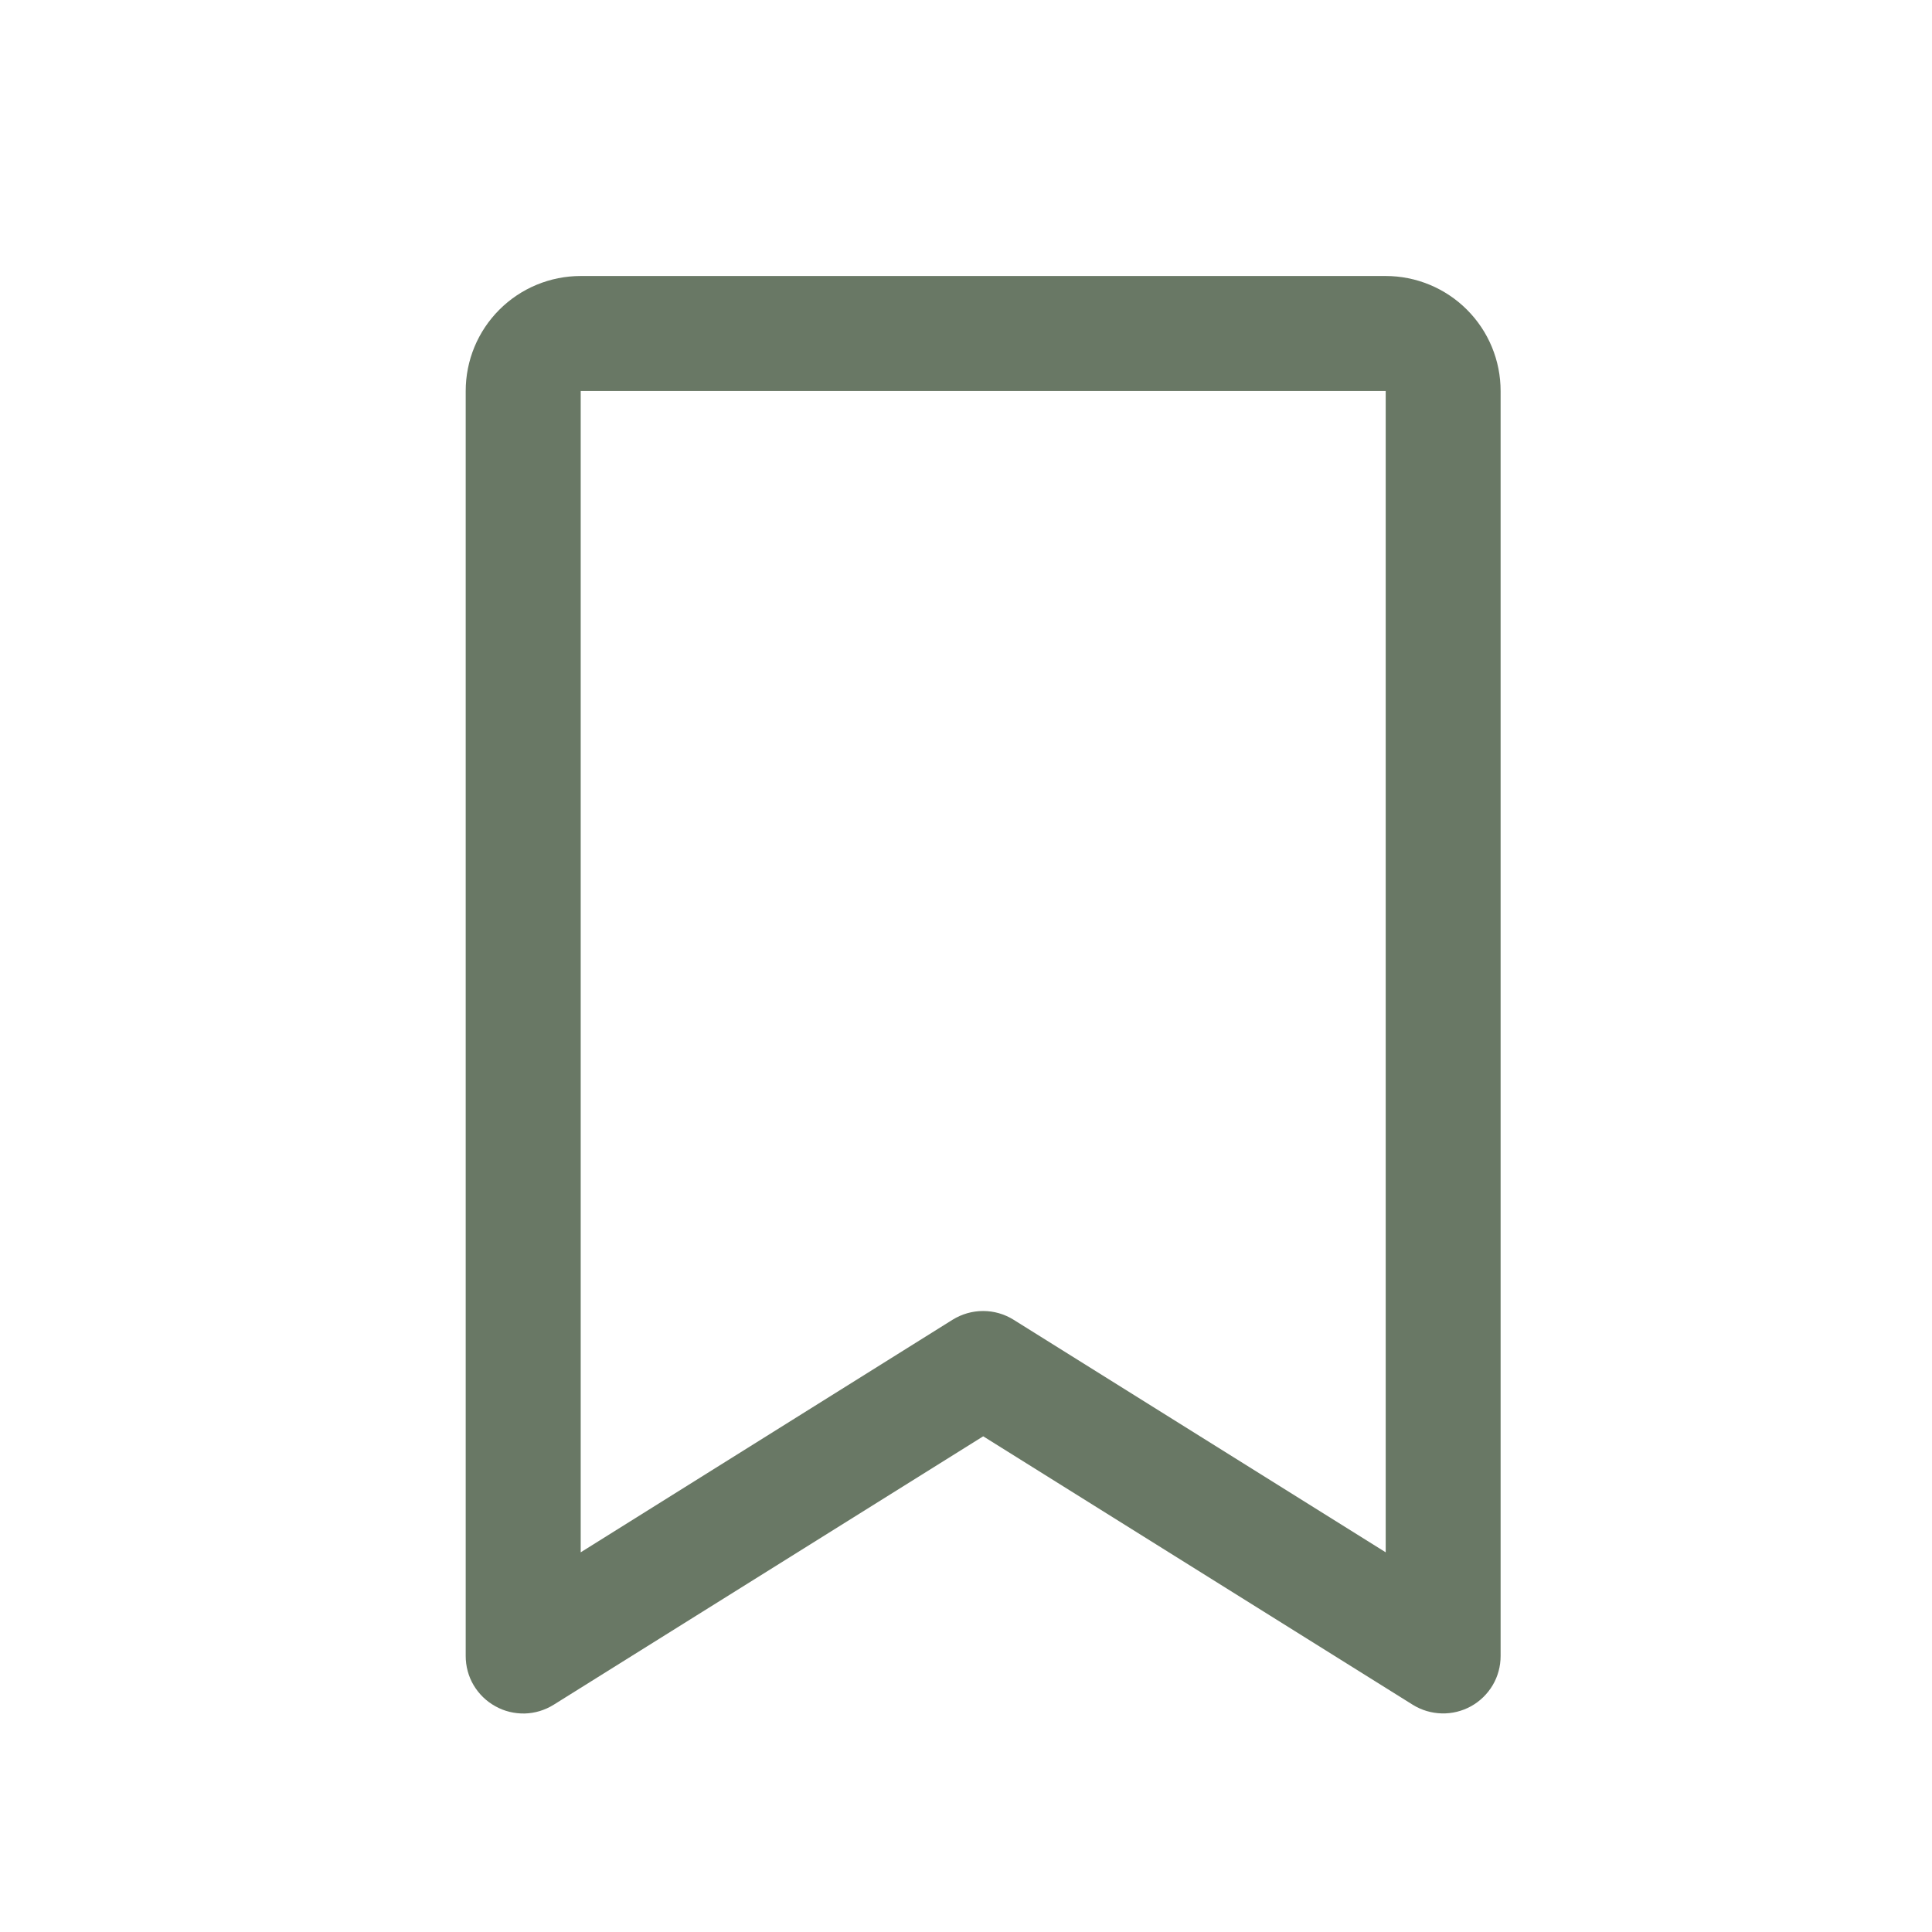 <svg width="21" height="21" viewBox="0 0 21 21" fill="none" xmlns="http://www.w3.org/2000/svg">
<path d="M15.062 3H6.312C5.98 3 5.662 3.132 5.428 3.366C5.193 3.601 5.062 3.918 5.062 4.25V18C5.062 18.111 5.091 18.221 5.148 18.317C5.205 18.413 5.286 18.492 5.384 18.546C5.481 18.601 5.592 18.627 5.703 18.625C5.815 18.622 5.923 18.589 6.018 18.53L10.687 15.612L15.356 18.53C15.451 18.589 15.559 18.621 15.671 18.624C15.782 18.627 15.892 18.6 15.99 18.546C16.087 18.492 16.168 18.413 16.225 18.317C16.282 18.221 16.311 18.111 16.311 18V4.25C16.311 3.918 16.18 3.601 15.945 3.366C15.711 3.132 15.393 3 15.062 3ZM15.062 16.873L11.017 14.345C10.918 14.283 10.803 14.25 10.686 14.25C10.569 14.25 10.454 14.283 10.354 14.345L6.312 16.873V4.25H15.062V16.873Z" fill="#697865"/>
</svg>
